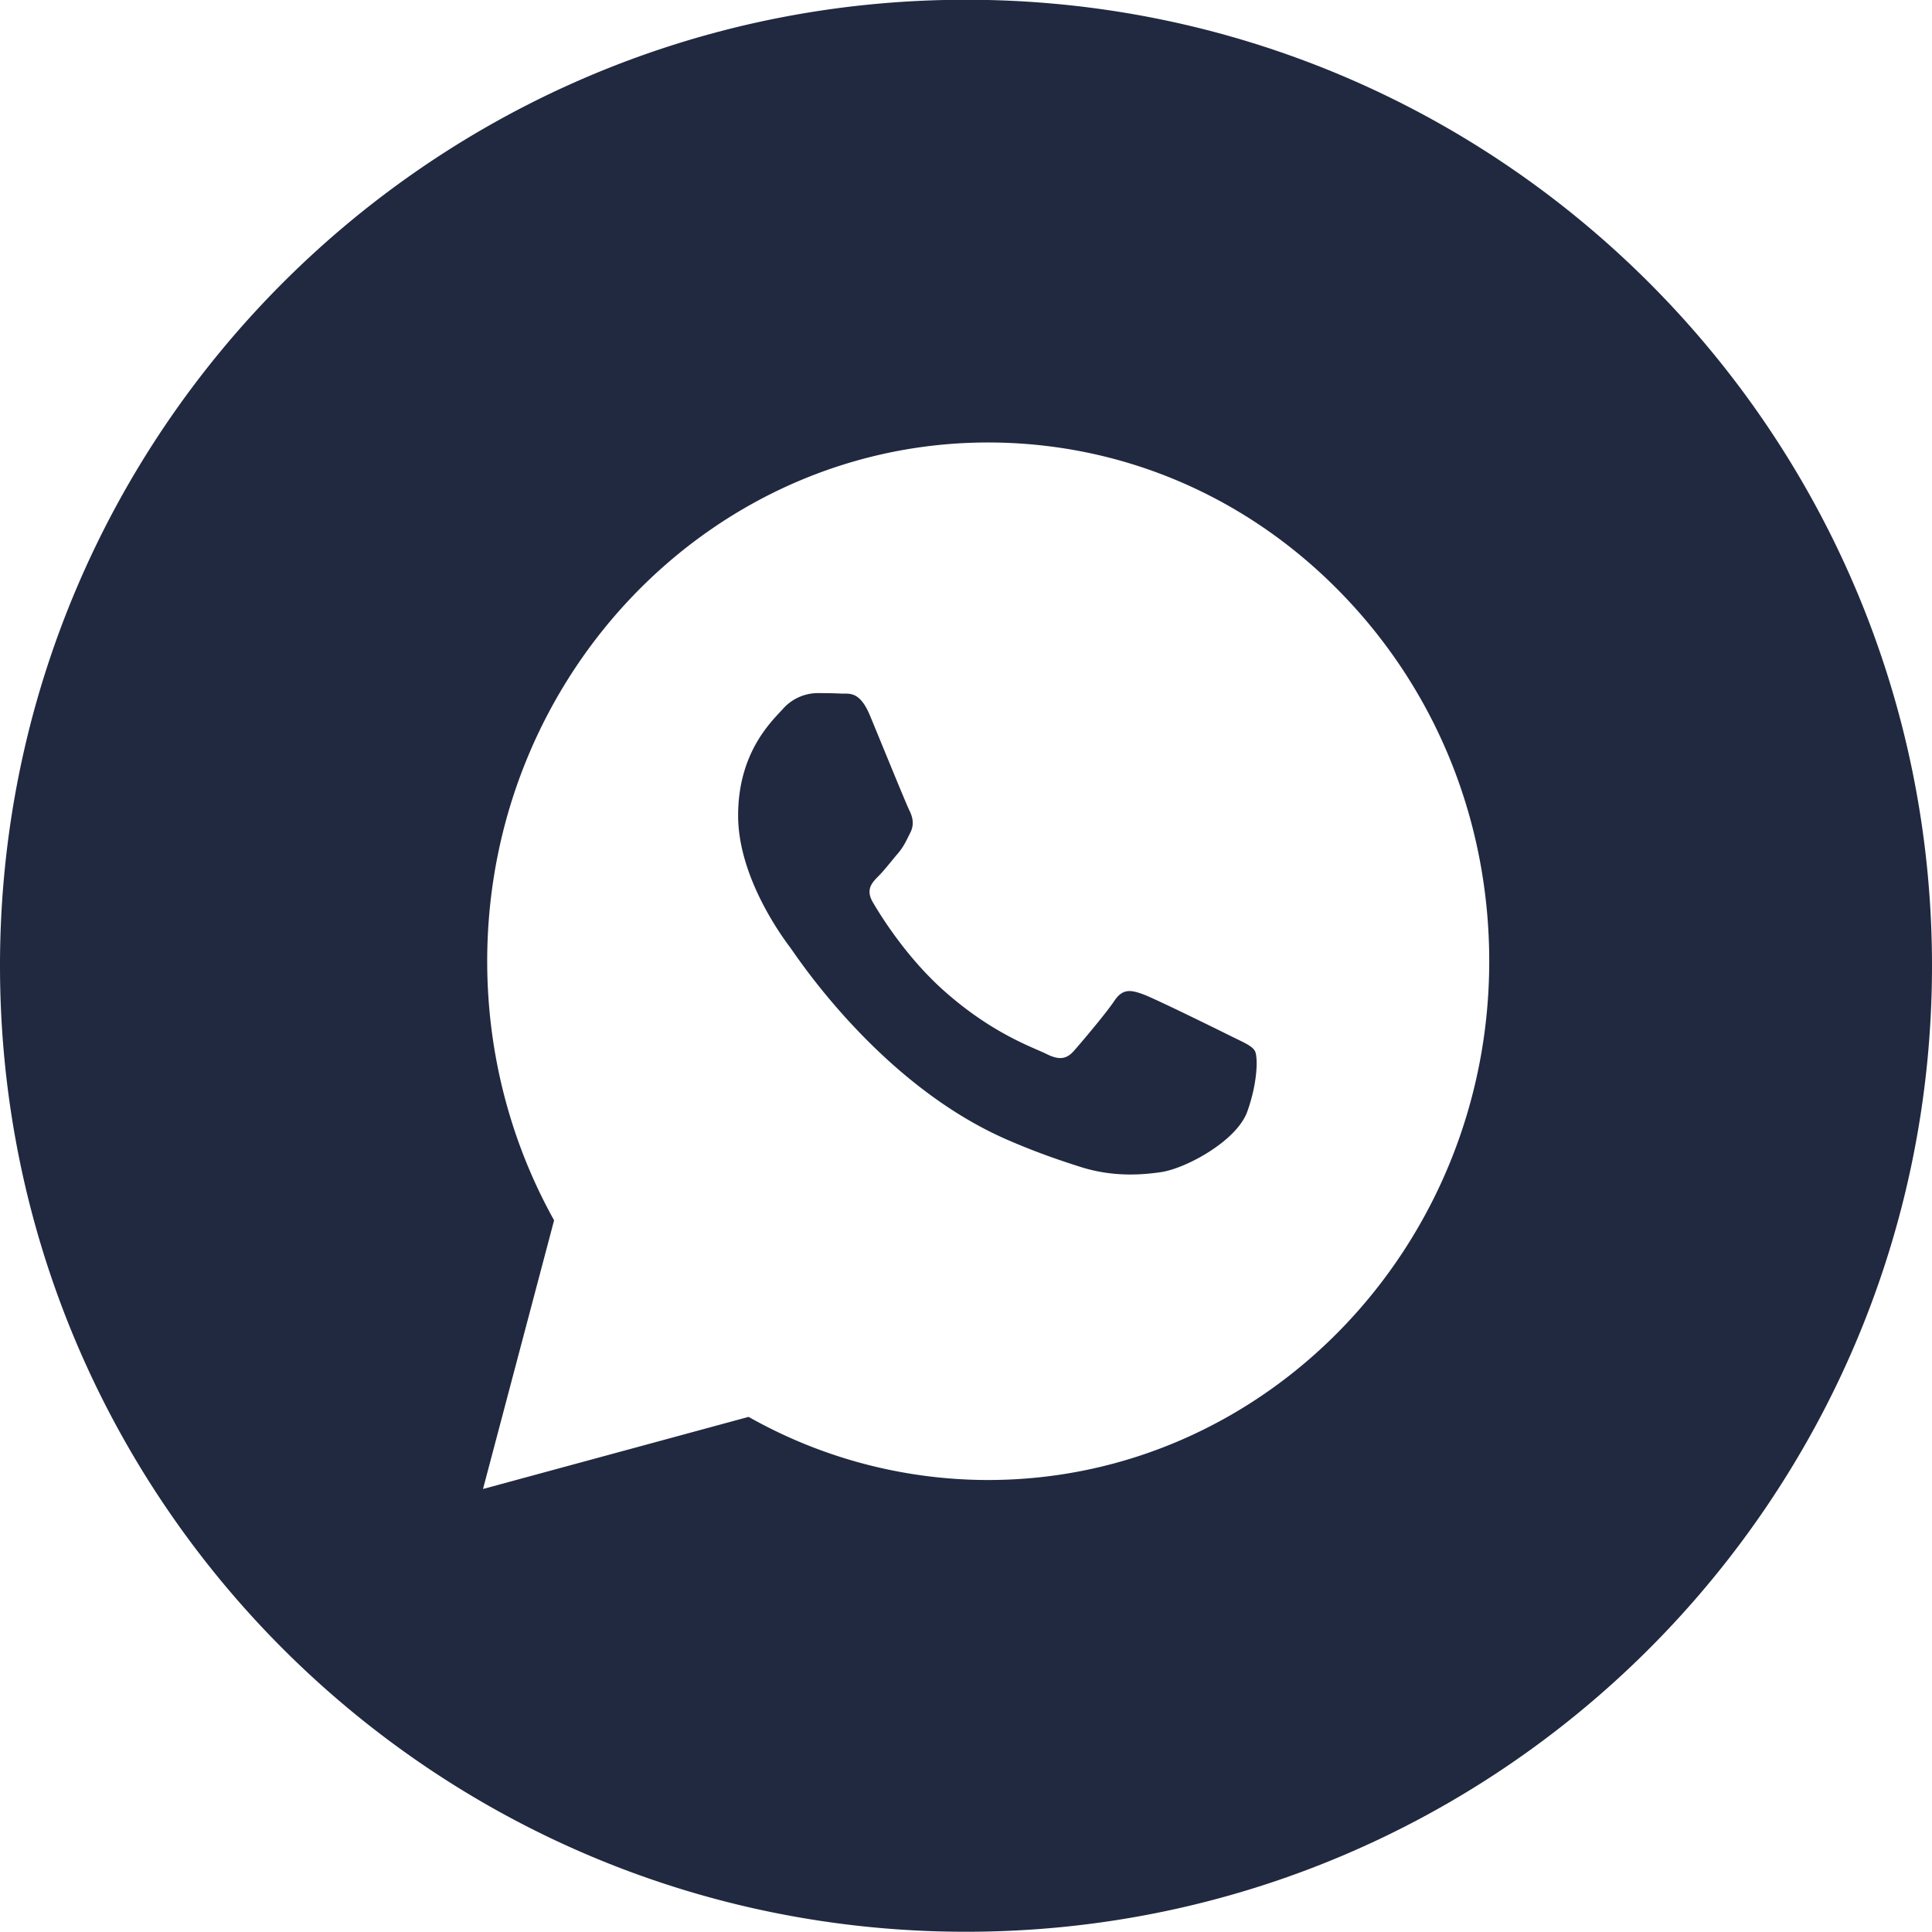 <svg width="40" height="40" fill="none" xmlns="http://www.w3.org/2000/svg"><path fill-rule="evenodd" clip-rule="evenodd" d="M40 19.995c0 11.046-8.954 20-20 20s-20-8.954-20-20 8.954-20 20-20 20 8.954 20 20ZM20.456 30.642h.004c5.72-.002 10.371-4.818 10.373-10.736.001-2.869-1.076-5.566-3.035-7.595-1.958-2.03-4.563-3.148-7.338-3.15-5.717 0-10.37 4.817-10.373 10.737 0 1.892.477 3.739 1.385 5.367L10 30.828l5.499-1.493a10.089 10.089 0 0 0 4.957 1.307Z" fill="#202940"/><path fill-rule="evenodd" clip-rule="evenodd" d="M25.979 21.755c-.066-.11-.242-.177-.506-.309s-1.563-.771-1.805-.86c-.242-.087-.418-.131-.595.133-.176.264-.682.86-.836 1.035-.154.177-.308.199-.572.067-.264-.133-1.115-.412-2.124-1.311-.785-.7-1.316-1.566-1.47-1.83-.154-.265-.016-.407.116-.54.119-.118.264-.308.396-.462.132-.154.176-.265.265-.44.088-.177.044-.331-.022-.463-.067-.133-.595-1.433-.815-1.962-.214-.515-.432-.445-.594-.453-.154-.008-.33-.01-.506-.01a.97.97 0 0 0-.705.331c-.242.265-.924.904-.924 2.204 0 1.3.946 2.556 1.078 2.732.132.176 1.863 2.844 4.512 3.988.63.273 1.123.435 1.506.557.633.2 1.209.172 1.664.105.507-.076 1.563-.64 1.783-1.256.22-.617.22-1.146.154-1.256Z" fill="#202940"/></svg>